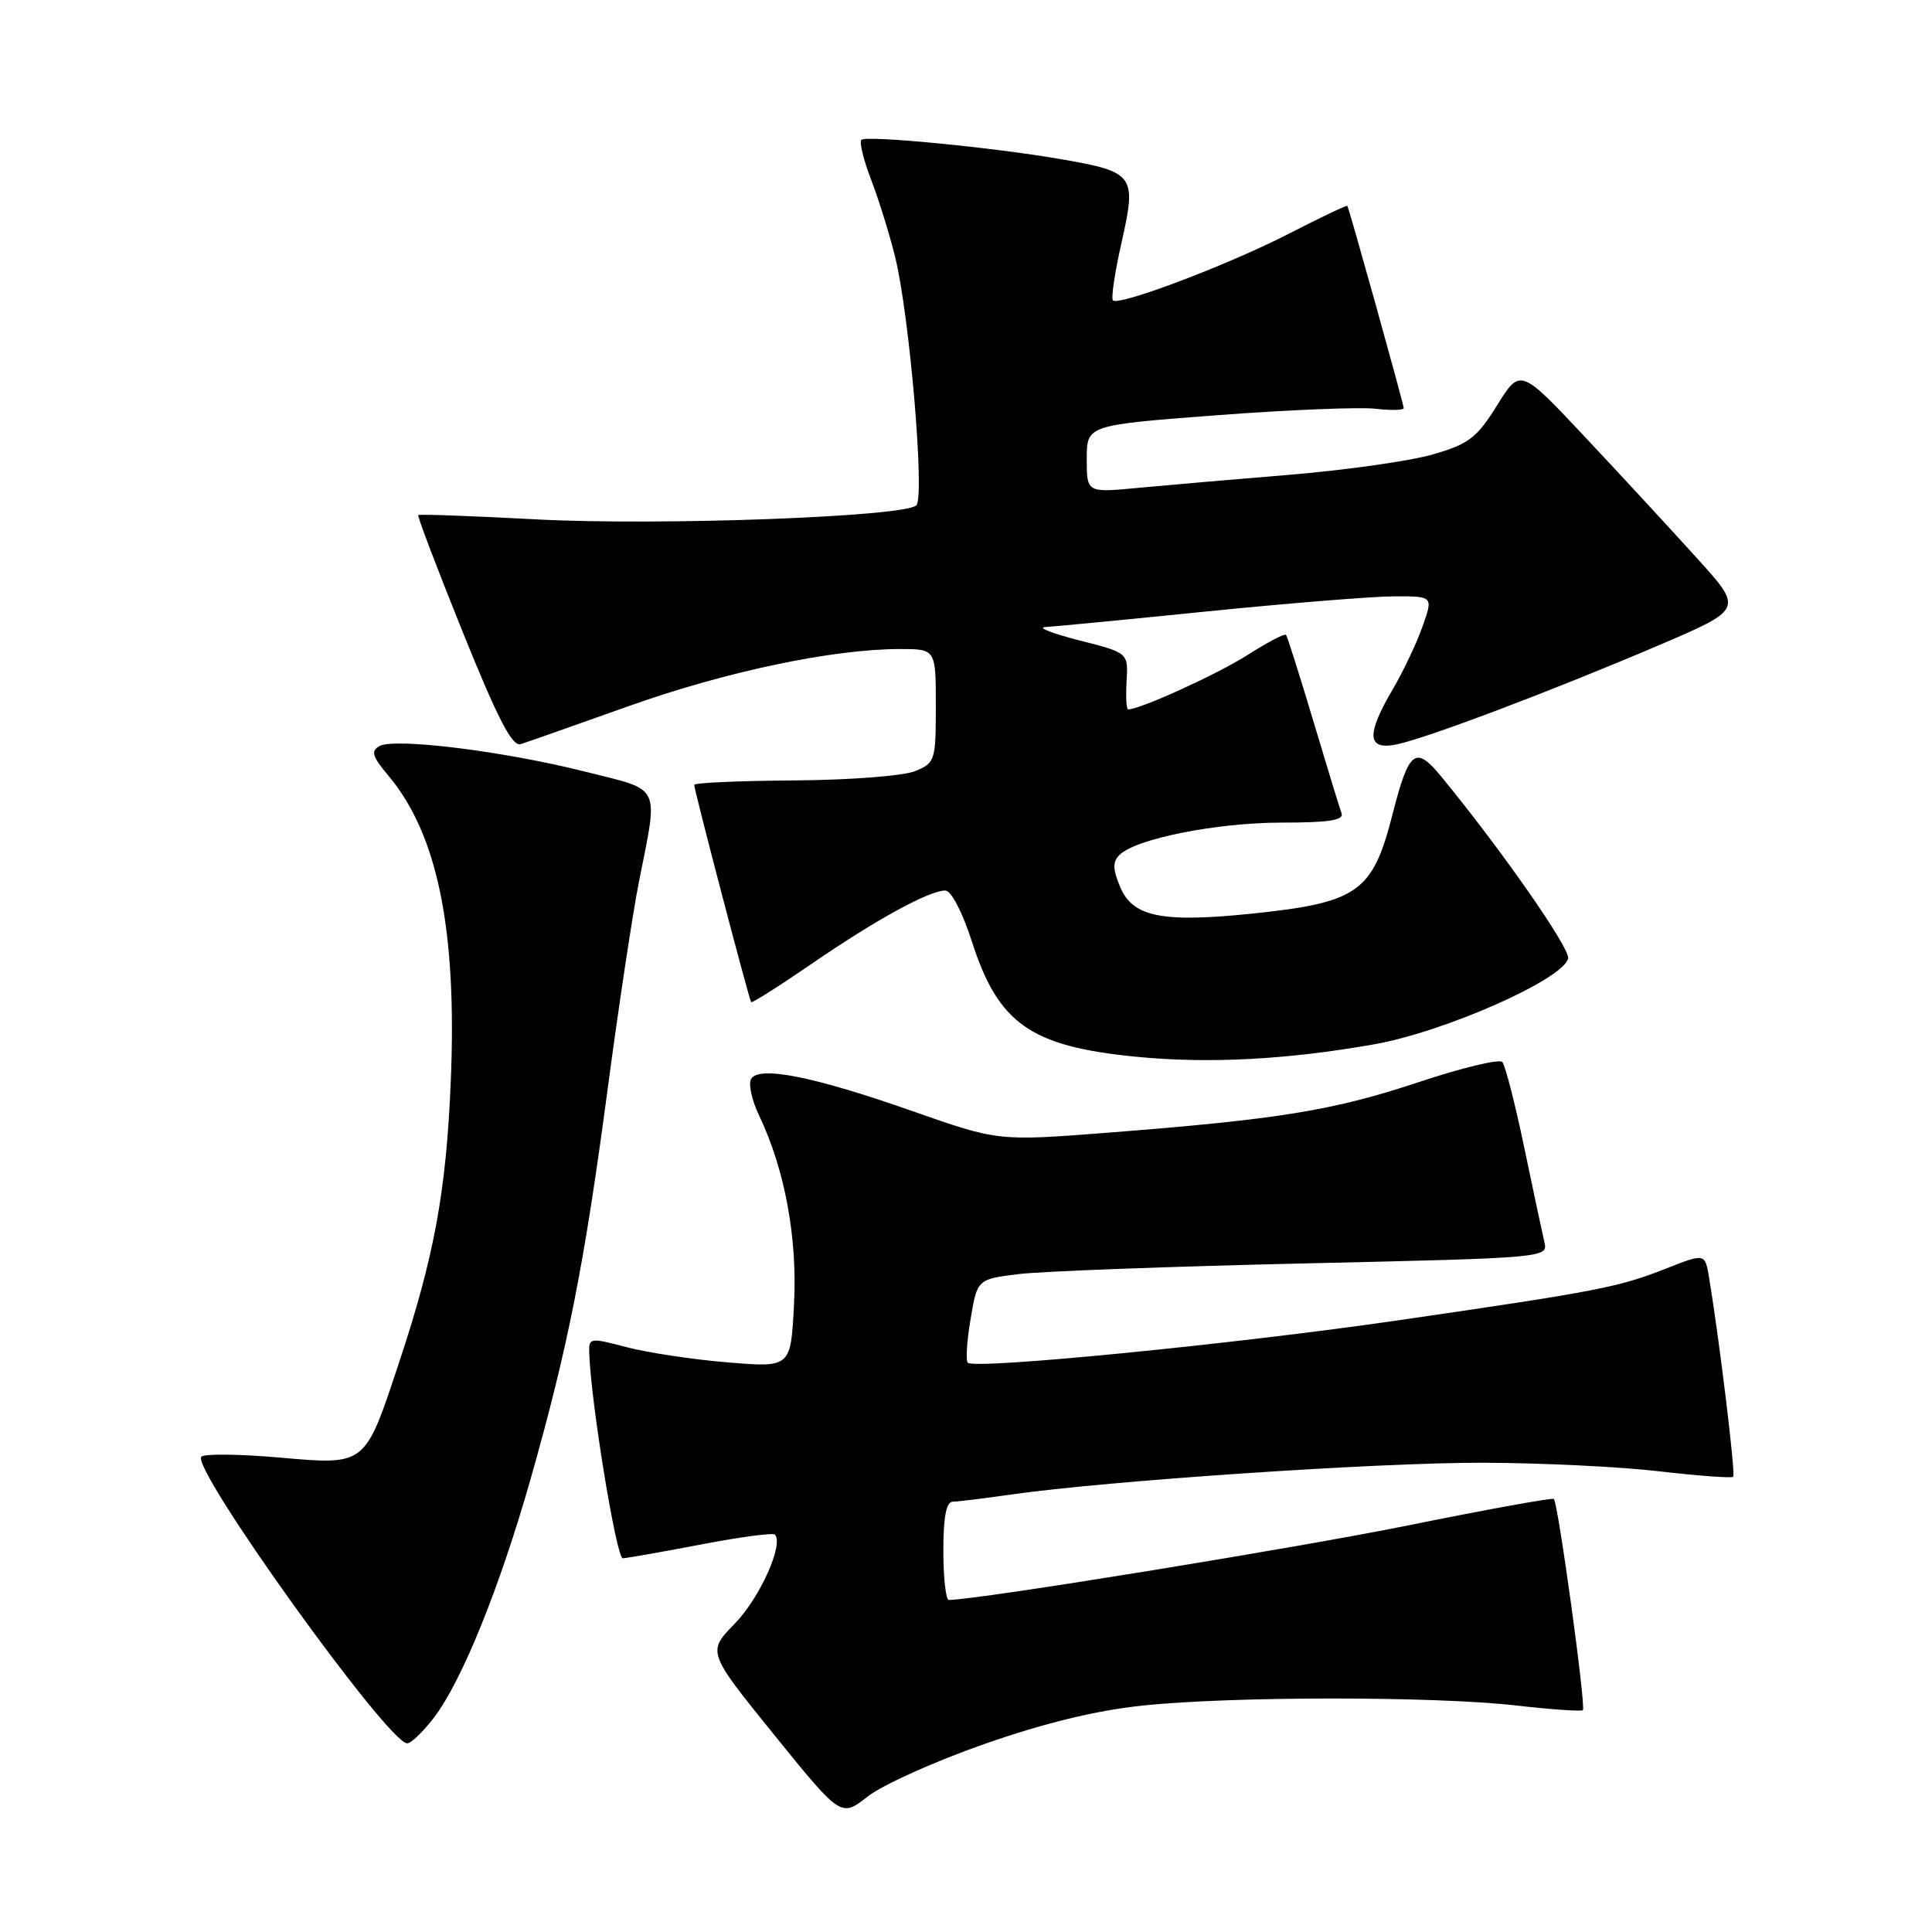 <?xml version="1.0" encoding="UTF-8" standalone="no"?>
<!DOCTYPE svg PUBLIC "-//W3C//DTD SVG 1.1//EN" "http://www.w3.org/Graphics/SVG/1.1/DTD/svg11.dtd" >
<svg xmlns="http://www.w3.org/2000/svg" xmlns:xlink="http://www.w3.org/1999/xlink" version="1.1" viewBox="0 0 256 256">
 <g >
 <path fill="currentColor"
d=" M 130.38 231.11 C 138.41 228.30 145.21 226.65 151.38 226.00 C 163.19 224.75 190.16 224.75 200.94 225.99 C 205.58 226.52 209.54 226.79 209.74 226.60 C 210.17 226.16 206.45 199.10 205.89 198.62 C 205.68 198.44 196.95 200.02 186.50 202.14 C 171.57 205.16 129.43 212.00 125.72 212.00 C 125.33 212.00 125.00 209.07 125.00 205.50 C 125.00 200.98 125.38 198.99 126.25 198.98 C 126.94 198.97 130.43 198.54 134.00 198.03 C 146.70 196.21 182.71 193.78 196.50 193.82 C 204.20 193.84 214.73 194.35 219.89 194.96 C 225.06 195.56 229.45 195.88 229.66 195.68 C 229.99 195.34 227.85 177.67 226.46 169.28 C 225.92 166.06 225.92 166.06 220.76 168.09 C 214.47 170.57 211.81 171.09 185.40 174.93 C 163.80 178.08 129.16 181.49 128.24 180.57 C 127.95 180.28 128.11 177.67 128.61 174.77 C 129.50 169.50 129.50 169.50 135.00 168.82 C 138.03 168.45 155.04 167.82 172.82 167.41 C 204.91 166.68 205.13 166.66 204.64 164.59 C 204.37 163.44 203.16 157.78 201.96 152.00 C 200.75 146.22 199.45 141.15 199.06 140.72 C 198.66 140.29 193.65 141.50 187.92 143.41 C 176.66 147.15 169.48 148.32 146.88 150.08 C 132.27 151.22 132.27 151.22 120.82 147.20 C 107.86 142.65 100.61 141.20 99.53 142.95 C 99.14 143.58 99.61 145.77 100.58 147.80 C 104.00 154.96 105.68 164.05 105.21 172.86 C 104.78 181.22 104.78 181.22 96.39 180.52 C 91.78 180.14 85.76 179.23 83.00 178.50 C 78.13 177.22 78.00 177.24 78.08 179.34 C 78.30 185.86 81.68 206.50 82.52 206.48 C 83.06 206.46 87.71 205.64 92.85 204.66 C 97.99 203.67 102.41 203.08 102.67 203.34 C 103.90 204.57 100.68 211.74 97.38 215.12 C 93.70 218.89 93.70 218.89 102.57 229.86 C 111.44 240.82 111.44 240.82 114.97 238.05 C 116.91 236.52 123.84 233.40 130.38 231.11 Z  M 57.51 227.58 C 61.22 222.72 66.24 210.29 70.33 195.89 C 75.24 178.60 77.42 167.59 80.49 144.50 C 81.95 133.50 83.82 121.12 84.63 117.00 C 87.26 103.73 87.79 104.82 77.50 102.24 C 66.75 99.53 52.29 97.74 50.28 98.86 C 49.11 99.52 49.32 100.23 51.44 102.75 C 57.98 110.52 60.57 123.19 59.73 143.27 C 59.12 157.93 57.54 166.51 52.84 180.66 C 48.32 194.30 48.52 194.14 37.00 193.13 C 31.77 192.67 27.14 192.62 26.69 193.01 C 25.14 194.37 51.43 231.00 53.95 231.00 C 54.47 231.00 56.07 229.46 57.51 227.58 Z  M 182.12 138.37 C 191.51 136.70 207.28 129.70 207.78 126.98 C 208.03 125.62 199.00 112.68 191.06 103.00 C 187.54 98.70 186.71 99.33 184.49 108.00 C 181.88 118.21 179.93 119.59 166.00 121.05 C 154.07 122.29 150.13 121.52 148.46 117.60 C 147.44 115.21 147.41 114.22 148.32 113.30 C 150.42 111.15 161.21 109.00 169.82 109.00 C 176.11 109.00 178.10 108.69 177.76 107.75 C 177.50 107.06 175.82 101.55 174.01 95.50 C 172.20 89.45 170.58 84.33 170.40 84.12 C 170.22 83.91 167.92 85.12 165.29 86.80 C 161.32 89.33 151.08 94.00 149.49 94.00 C 149.25 94.00 149.16 92.31 149.28 90.25 C 149.50 86.50 149.50 86.50 143.00 84.85 C 139.43 83.94 137.40 83.15 138.50 83.09 C 139.60 83.03 149.28 82.10 160.00 81.01 C 170.72 79.93 181.84 79.03 184.71 79.02 C 189.91 79.00 189.91 79.00 188.50 82.99 C 187.73 85.19 185.95 88.94 184.55 91.33 C 181.01 97.36 181.14 99.42 185.00 98.65 C 188.91 97.87 205.58 91.57 219.73 85.53 C 230.97 80.73 230.97 80.73 224.99 74.11 C 221.71 70.48 215.07 63.28 210.23 58.13 C 201.45 48.76 201.45 48.76 198.38 53.69 C 195.69 58.02 194.64 58.82 189.91 60.20 C 186.93 61.07 178.43 62.28 171.00 62.90 C 163.57 63.51 154.46 64.30 150.75 64.65 C 144.00 65.29 144.00 65.29 144.00 60.81 C 144.00 56.33 144.00 56.33 161.25 55.02 C 170.74 54.30 180.19 53.92 182.25 54.16 C 184.31 54.40 186.00 54.36 186.00 54.08 C 186.00 53.56 178.79 27.69 178.53 27.28 C 178.45 27.16 175.04 28.78 170.94 30.89 C 162.92 35.03 148.26 40.59 147.47 39.80 C 147.20 39.53 147.73 36.02 148.64 32.00 C 150.62 23.22 150.30 22.78 140.68 21.11 C 131.64 19.53 114.77 17.90 114.14 18.53 C 113.84 18.83 114.42 21.19 115.42 23.79 C 116.42 26.38 117.85 30.98 118.60 34.00 C 120.51 41.69 122.57 65.83 121.42 66.96 C 119.86 68.48 87.38 69.68 71.08 68.82 C 62.60 68.37 55.55 68.11 55.42 68.25 C 55.28 68.39 57.94 75.38 61.33 83.79 C 65.98 95.30 67.87 98.96 69.00 98.60 C 69.83 98.34 76.28 96.07 83.35 93.55 C 96.20 88.98 110.30 86.01 119.25 86.00 C 124.00 86.00 124.00 86.00 124.00 93.52 C 124.00 100.79 123.91 101.09 121.25 102.18 C 119.72 102.81 112.61 103.36 105.26 103.41 C 97.97 103.46 92.00 103.72 91.99 104.00 C 91.96 104.60 99.24 132.38 99.53 132.79 C 99.65 132.94 103.28 130.64 107.62 127.66 C 116.12 121.83 123.12 118.00 125.26 118.00 C 126.04 118.00 127.53 120.87 128.80 124.81 C 132.29 135.65 136.57 138.65 150.50 140.02 C 160.13 140.97 170.51 140.42 182.12 138.37 Z "/>
</g>
</svg>